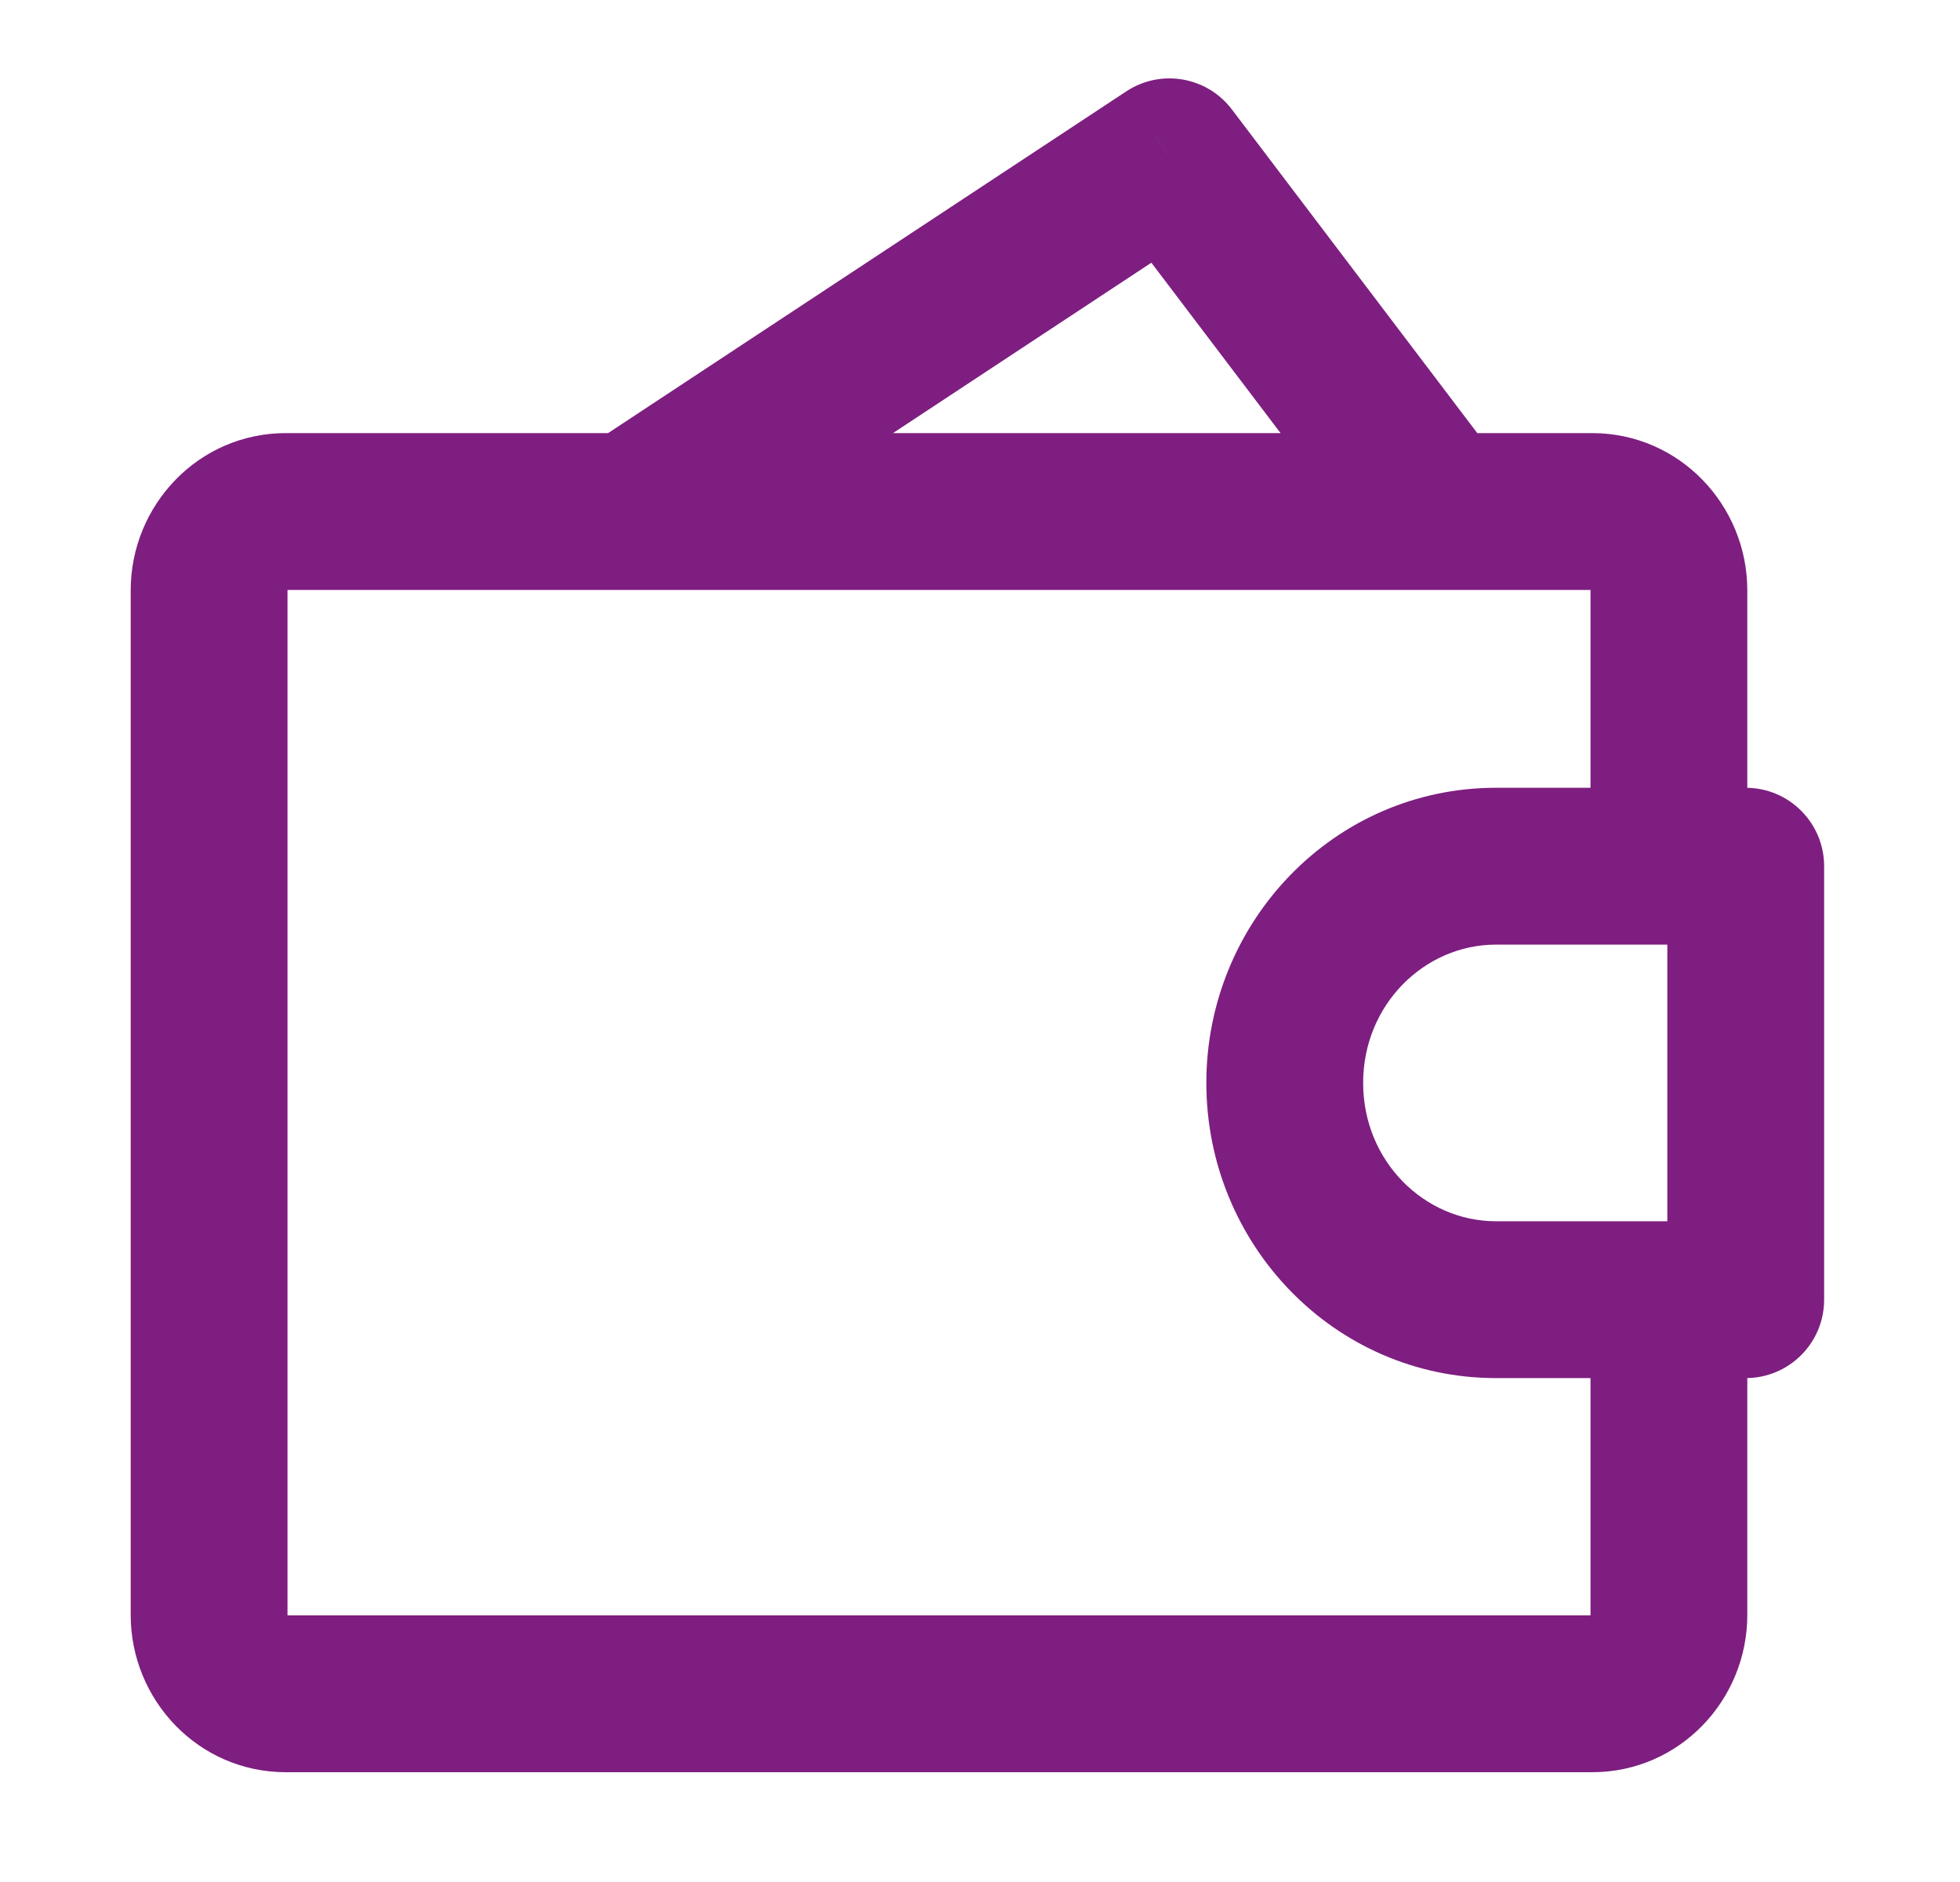 <svg width="25" height="24" viewBox="0 0 25 24" fill="none" xmlns="http://www.w3.org/2000/svg">
<g id="Wallet">
<path id="Icon" d="M22.267 16.574V17.574C22.819 17.574 23.267 17.127 23.267 16.574H22.267ZM22.267 11.046H23.267C23.267 10.494 22.819 10.046 22.267 10.046V11.046ZM7.506 5.688C7.045 5.992 6.918 6.612 7.222 7.074C7.526 7.535 8.146 7.662 8.607 7.358L7.506 5.688ZM14.917 2L15.713 1.396C15.395 0.976 14.806 0.875 14.366 1.165L14.917 2ZM17.55 7.127C17.884 7.567 18.511 7.654 18.951 7.32C19.391 6.986 19.477 6.359 19.143 5.919L17.55 7.127ZM22.267 15.574H19.082V17.574H22.267V15.574ZM19.082 12.046H22.267V10.046H19.082V12.046ZM21.267 11.046V16.574H23.267V11.046H21.267ZM17.387 13.81C17.387 12.812 18.169 12.046 19.082 12.046V10.046C17.017 10.046 15.387 11.755 15.387 13.81H17.387ZM19.082 15.574C18.169 15.574 17.387 14.809 17.387 13.81H15.387C15.387 15.865 17.017 17.574 19.082 17.574V15.574ZM8.607 7.358L15.467 2.835L14.366 1.165L7.506 5.688L8.607 7.358ZM14.12 2.604L17.55 7.127L19.143 5.919L15.713 1.396L14.12 2.604ZM3.647 7.523H20.307V5.523H3.647V7.523ZM20.307 20.6H3.647V22.6H20.307V20.6ZM3.667 20.595V7.528H1.667V20.595H3.667ZM3.647 20.6C3.648 20.6 3.651 20.6 3.655 20.601C3.658 20.602 3.661 20.603 3.663 20.604C3.666 20.605 3.667 20.606 3.668 20.606C3.669 20.607 3.67 20.608 3.67 20.608C3.67 20.608 3.669 20.607 3.669 20.607C3.669 20.606 3.668 20.606 3.668 20.605C3.668 20.604 3.667 20.601 3.667 20.595H1.667C1.667 21.678 2.529 22.6 3.647 22.6V20.6ZM20.287 20.595C20.287 20.601 20.286 20.604 20.285 20.605C20.285 20.606 20.285 20.606 20.284 20.607C20.284 20.607 20.284 20.608 20.284 20.608C20.284 20.608 20.284 20.607 20.285 20.606C20.286 20.606 20.288 20.605 20.29 20.604C20.293 20.603 20.296 20.602 20.299 20.601C20.302 20.6 20.305 20.6 20.307 20.6V22.6C21.424 22.6 22.287 21.678 22.287 20.595H20.287ZM20.307 7.523C20.305 7.523 20.302 7.523 20.299 7.522C20.296 7.521 20.293 7.521 20.29 7.519C20.288 7.518 20.286 7.517 20.285 7.517C20.284 7.516 20.284 7.516 20.284 7.516C20.284 7.516 20.284 7.516 20.284 7.516C20.285 7.517 20.285 7.517 20.285 7.518C20.286 7.519 20.287 7.522 20.287 7.528H22.287C22.287 6.445 21.424 5.523 20.307 5.523V7.523ZM3.647 5.523C2.529 5.523 1.667 6.445 1.667 7.528H3.667C3.667 7.522 3.668 7.519 3.668 7.518C3.668 7.517 3.669 7.517 3.669 7.516C3.669 7.516 3.67 7.516 3.67 7.516C3.67 7.516 3.669 7.516 3.668 7.517C3.667 7.517 3.666 7.518 3.663 7.519C3.661 7.521 3.658 7.521 3.655 7.522C3.651 7.523 3.648 7.523 3.647 7.523V5.523ZM20.287 17.328V20.595H22.287V17.328H20.287ZM20.287 7.528V10.167H22.287V7.528H20.287Z" fill="#7E1E80"/>
</g>
</svg>
